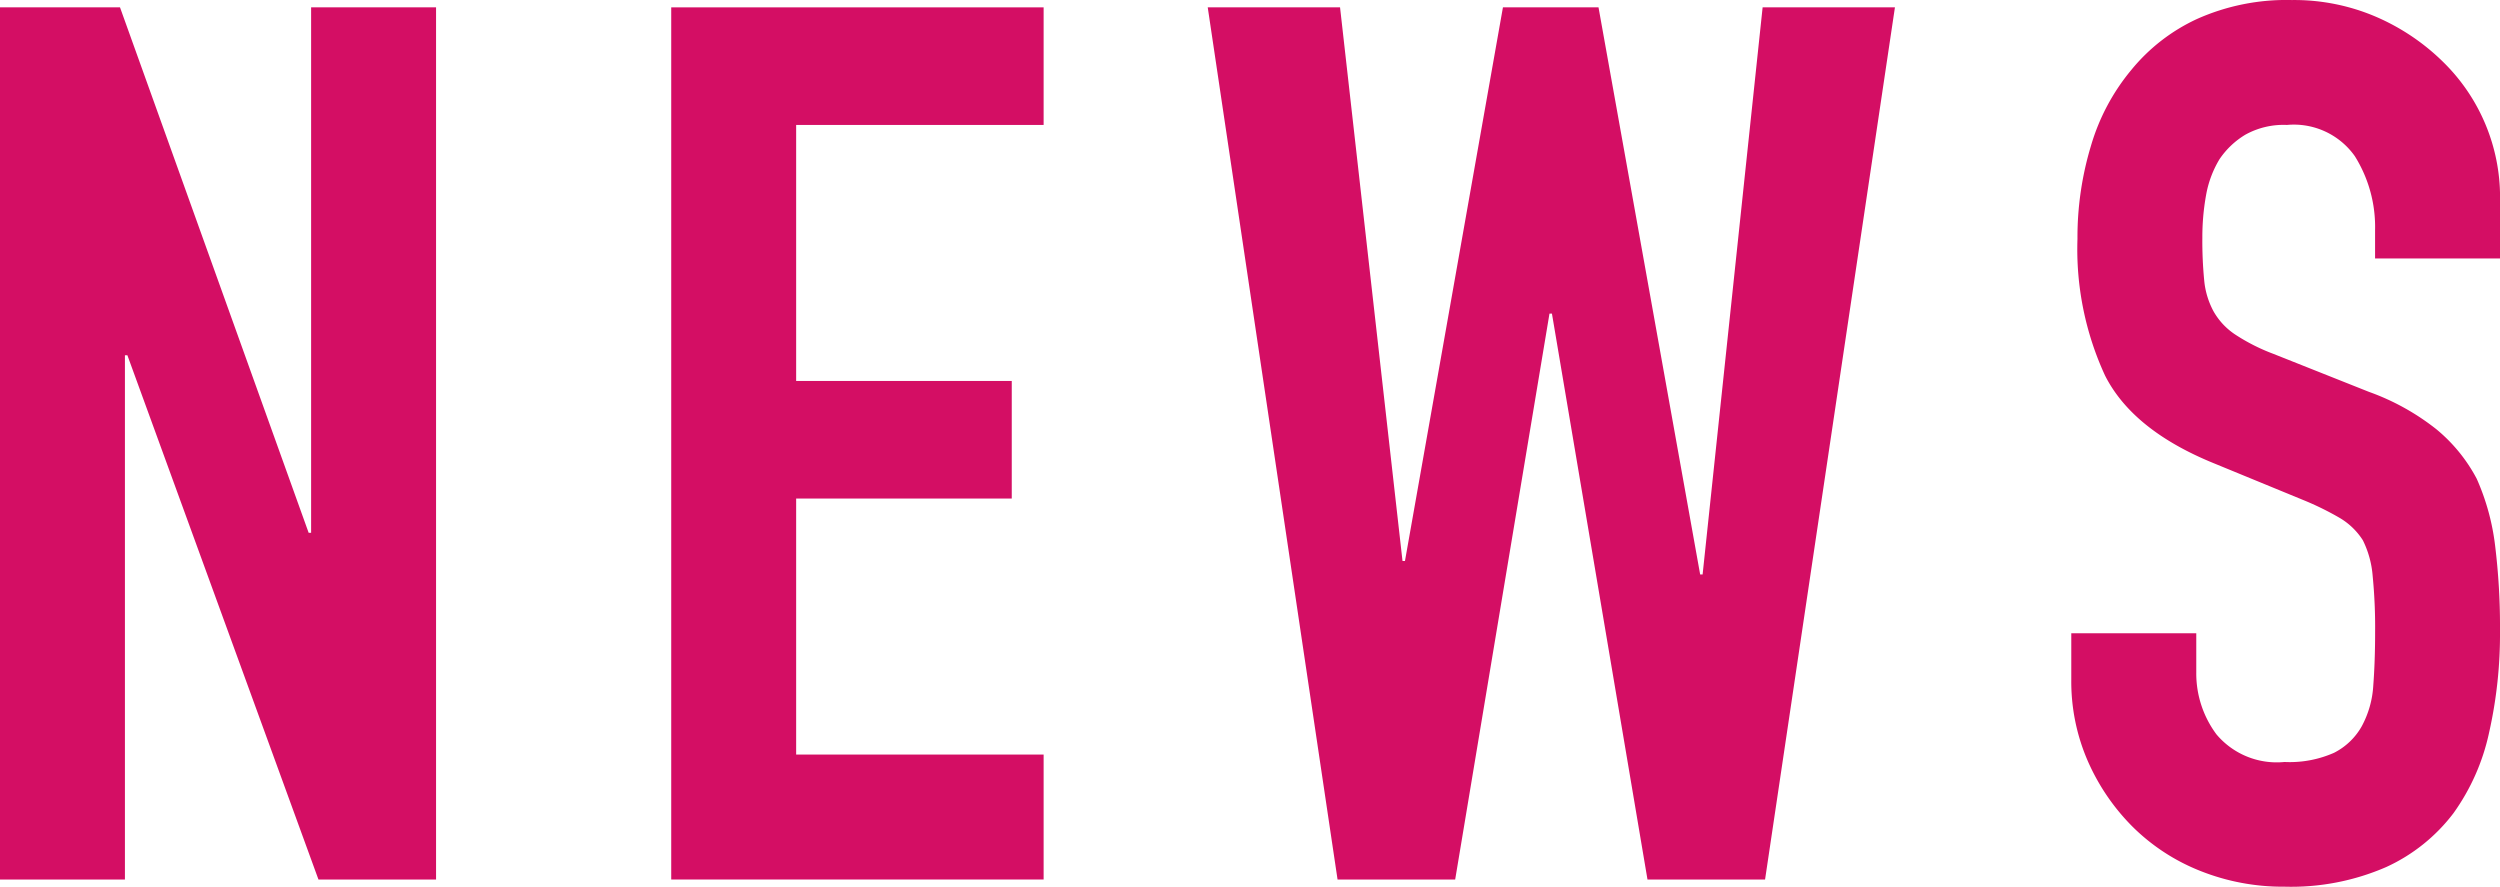 <svg xmlns="http://www.w3.org/2000/svg" width="118.47" height="42.026" viewBox="0 0 118.47 42.026">
  <g id="グループ_1823" data-name="グループ 1823" transform="translate(-188.223 -876.829)">
    <path id="パス_2344" data-name="パス 2344" d="M188.223,918.507V877.178h5.687l8.94,24.9h.116v-24.9h5.921v41.329h-5.573l-9.055-24.844h-.116v24.844Z" fill="#d40e64"/>
    <path id="パス_2345" data-name="パス 2345" d="M220.031,918.507V877.178h17.647v5.572H225.951v12.132h10.217v5.572H225.951v12.132h11.727v5.921Z" fill="#d40e64"/>
    <path id="パス_2346" data-name="パス 2346" d="M278.02,877.178l-6.154,41.329h-5.572l-4.528-26.818h-.116l-4.469,26.818h-5.574l-6.152-41.329h6.27l2.96,26.237h.116l4.643-26.237h4.529l4.817,26.875h.116l2.844-26.875Z" fill="#d40e64"/>
    <path id="パス_2347" data-name="パス 2347" d="M306.693,889.077h-5.92v-1.335a6.32,6.32,0,0,0-.959-3.512,3.538,3.538,0,0,0-3.22-1.48,3.721,3.721,0,0,0-1.974.465,3.9,3.9,0,0,0-1.22,1.16,4.946,4.946,0,0,0-.638,1.713,11.193,11.193,0,0,0-.174,2,19.33,19.33,0,0,0,.088,2.031,3.841,3.841,0,0,0,.435,1.451,3.219,3.219,0,0,0,1.016,1.1,9.133,9.133,0,0,0,1.828.928l4.527,1.8a11.253,11.253,0,0,1,3.194,1.771,7.674,7.674,0,0,1,1.915,2.35,10.992,10.992,0,0,1,.87,3.164,31.464,31.464,0,0,1,.232,4.035,21.28,21.28,0,0,1-.521,4.846,10.231,10.231,0,0,1-1.684,3.8,8.355,8.355,0,0,1-3.193,2.555,11.28,11.28,0,0,1-4.817.928,10.549,10.549,0,0,1-4.005-.754,9.526,9.526,0,0,1-3.194-2.09,10.172,10.172,0,0,1-2.118-3.106,9.433,9.433,0,0,1-.784-3.86v-2.2H292.3V908.7a4.83,4.83,0,0,0,.958,2.931,3.732,3.732,0,0,0,3.222,1.307,5.194,5.194,0,0,0,2.35-.436,3.134,3.134,0,0,0,1.307-1.248,4.6,4.6,0,0,0,.551-1.944q.087-1.133.087-2.526a24.836,24.836,0,0,0-.117-2.67,4.6,4.6,0,0,0-.464-1.683,3.27,3.27,0,0,0-1.073-1.045,13.773,13.773,0,0,0-1.771-.87l-4.237-1.742q-3.831-1.566-5.137-4.15a14.289,14.289,0,0,1-1.306-6.473,14.976,14.976,0,0,1,.639-4.411,10.006,10.006,0,0,1,1.915-3.6,8.764,8.764,0,0,1,3.105-2.409,10.375,10.375,0,0,1,4.5-.9,9.828,9.828,0,0,1,4.033.813,10.4,10.4,0,0,1,3.164,2.148,8.966,8.966,0,0,1,2.67,6.385Z" fill="#d40e64"/>
  </g>
</svg>
